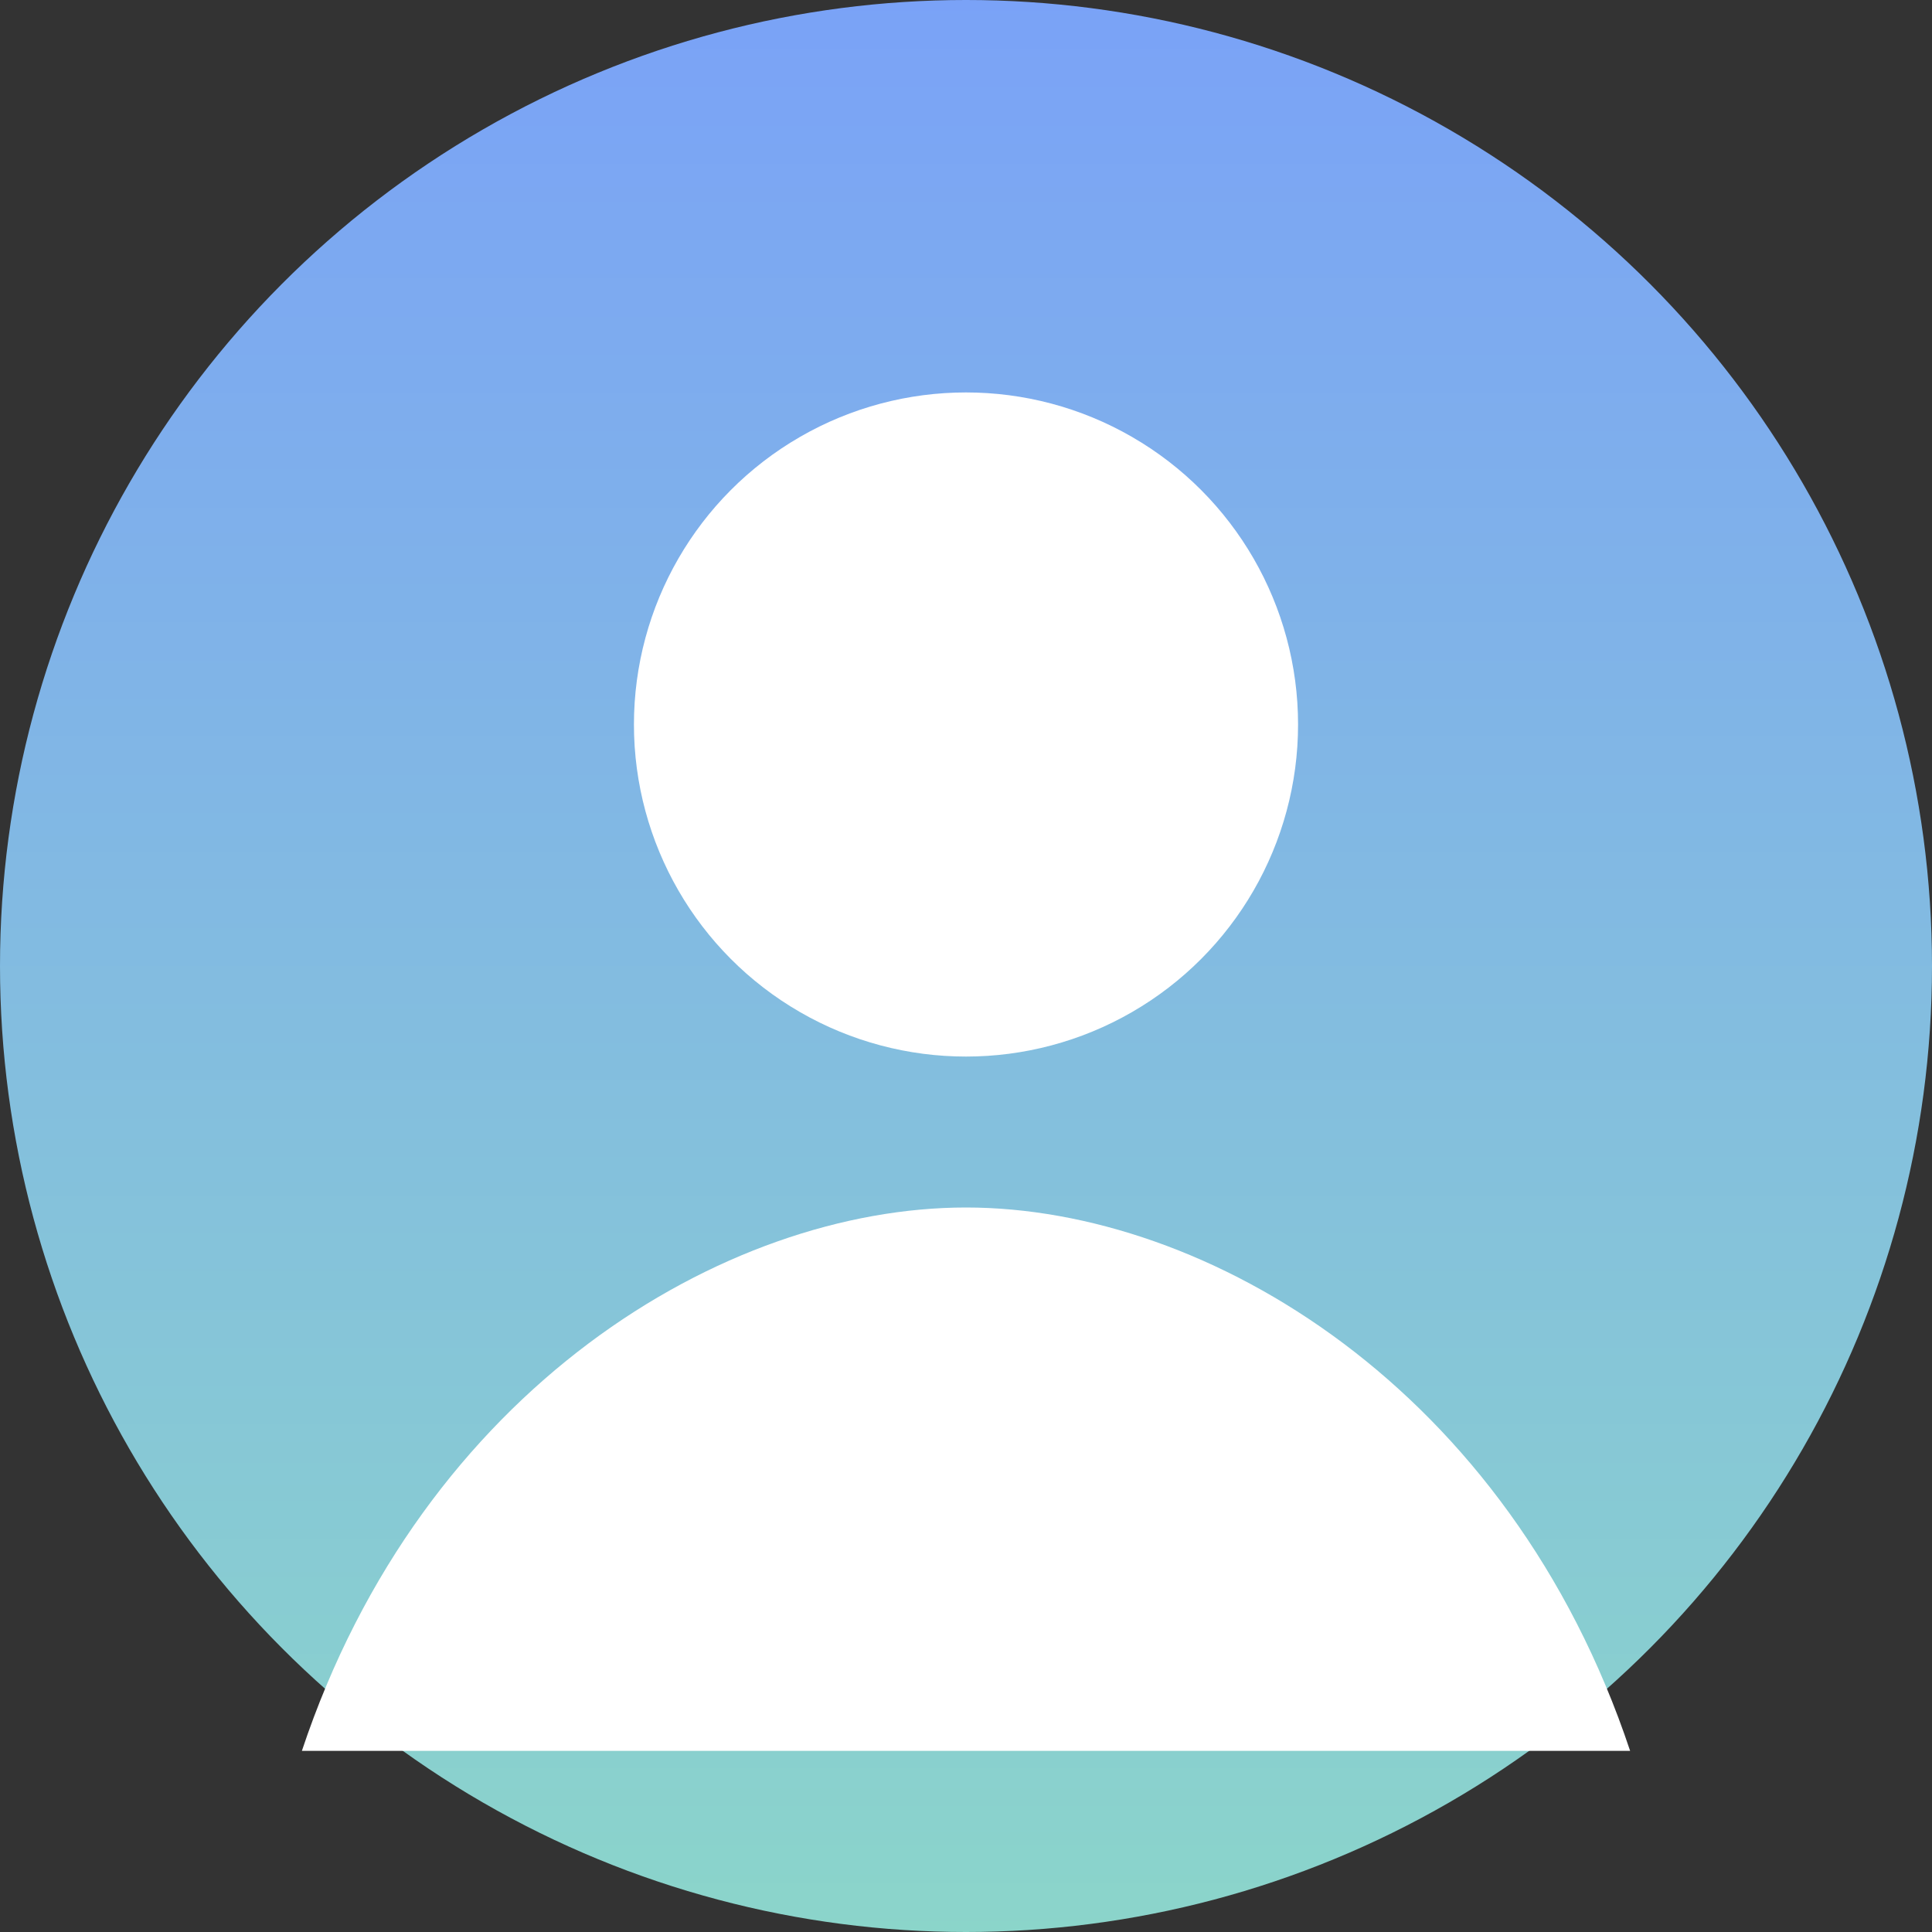 <svg xmlns="http://www.w3.org/2000/svg" viewBox="0 0 128 128">
  <rect x="0" y="0" width="128" height="128" fill="#333333" stroke="none"/>
  <defs>
    <linearGradient id="g" x1="0" x2="0" y1="0" y2="1">
      <stop offset="0%" stop-color="#7aa2f7"/>
      <stop offset="100%" stop-color="#8bd5ca"/>
    </linearGradient>
  </defs>
  <circle cx="64" cy="64" r="64" fill="url(#g)"/>
  <circle cx="64" cy="48" r="22" fill="#fff"/>
  <path d="M20 116c8-24 28-36 44-36s36 12 44 36" fill="#fff"/>
</svg>
